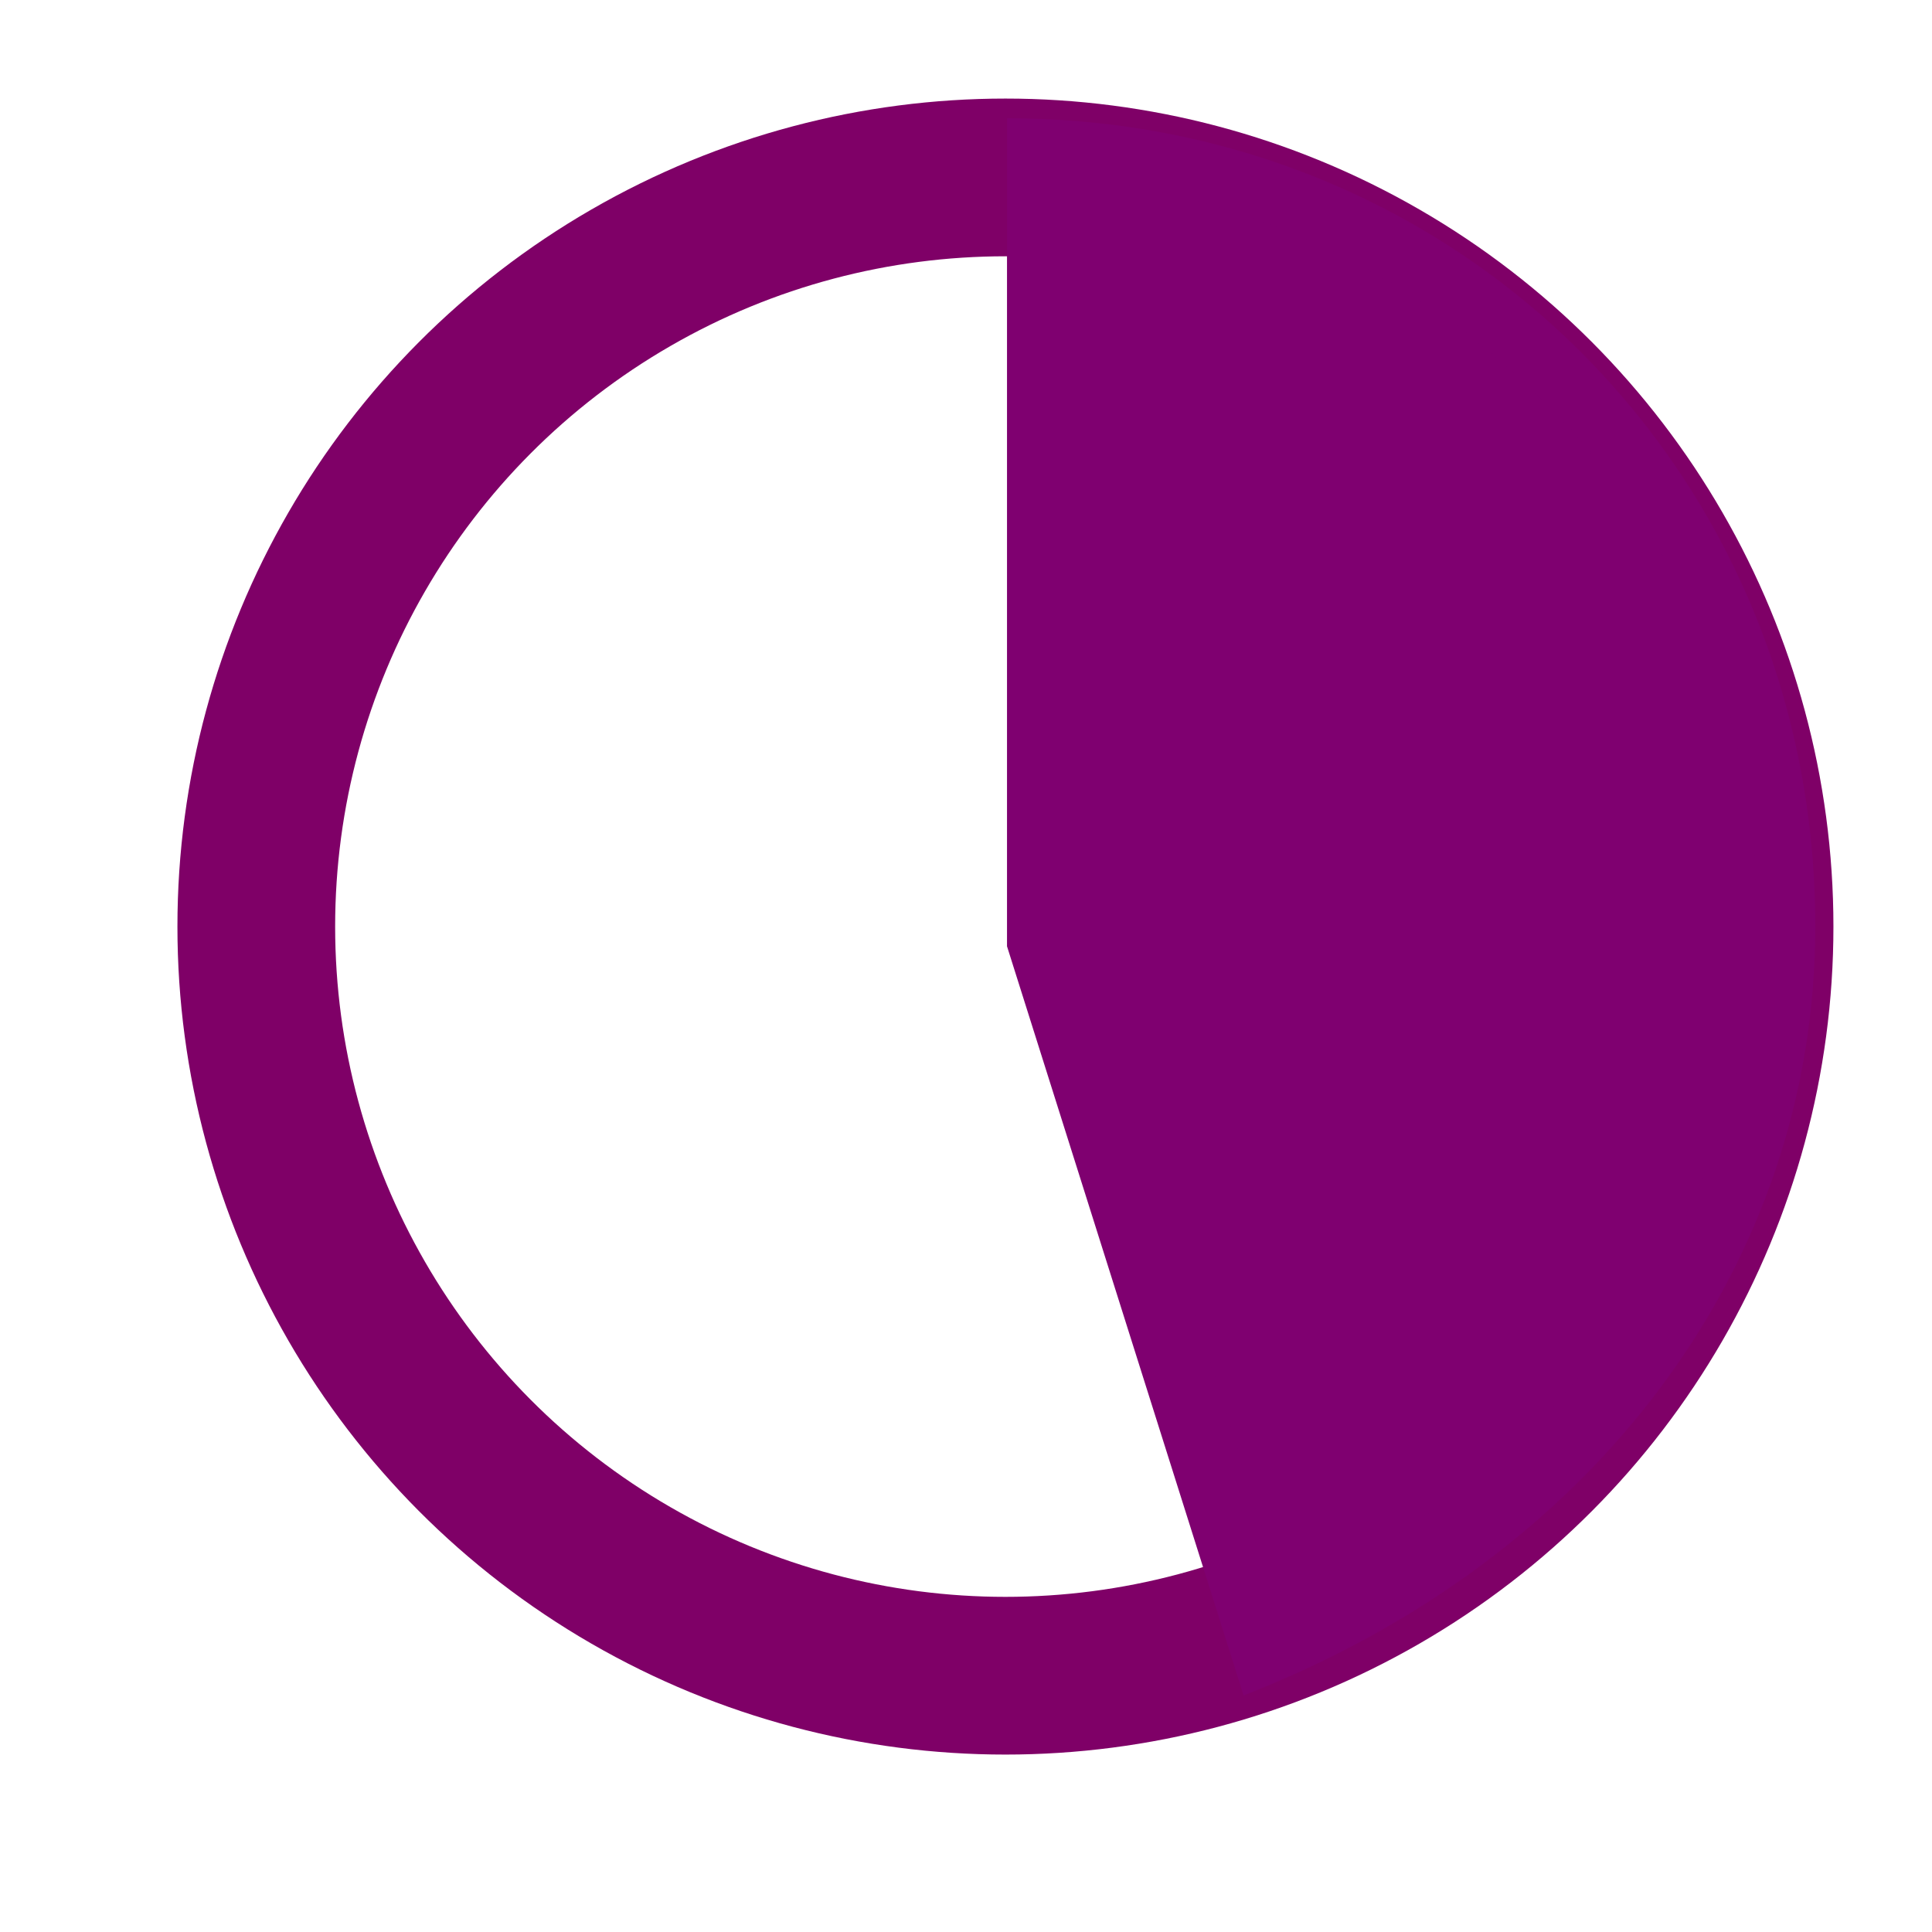<?xml version="1.0" encoding="utf-8"?>
<!-- Generator: Adobe Illustrator 21.1.0, SVG Export Plug-In . SVG Version: 6.00 Build 0)  -->
<svg version="1.1" id="Laag_1" xmlns="http://www.w3.org/2000/svg" xmlns:xlink="http://www.w3.org/1999/xlink" x="0px" y="0px"
	 viewBox="0 0 9.8 9.8" style="enable-background:new 0 0 9.8 9.8;" xml:space="preserve">
<style type="text/css">
	.st0{fill:none;}
	.st1{fill:none;stroke:#7F0067;stroke-width:0.8;}
	.st2{fill:#7F0070;}
</style>
<g id="Group_354" transform="translate(-298.318 -15.428)">
	<g id="Group_351" transform="translate(298.318 15.428)">
		<g id="Ellipse_23">
			<circle class="st0" cx="5.1" cy="4.7" r="4.1"/>
			<circle class="st1" cx="5.1" cy="4.7" r="3.8"/>
		</g>
	</g>
	<g id="Group_353" transform="translate(303.212 15.428)">
		<g id="Path_403" transform="translate(-3.786)">
			<path class="st2" d="M5.3,8.4C4.8,6.9,4.8,6.7,4.7,6.6c0,0-0.1-0.2-0.6-1.9V4.6V0.8c2.1,0.1,3.8,1.8,3.8,3.9
				C7.9,6.3,6.9,7.7,5.3,8.4z"/>
			<path class="st2" d="M4.3,0.9v3.6v0.1c0.6,1.9,0.6,1.9,0.6,1.9c0,0,0,0,0,0c0,0,0.1,0.3,0.5,1.6c1.5-0.7,2.4-2,2.4-3.5
				C7.8,2.7,6.3,1.1,4.3,0.9 M4,0.6c2.3,0,4.1,1.8,4.1,4.1c0,1.7-1.1,3.2-2.9,3.9C4,4.8,5.2,8.6,4,4.8c0-0.1,0-0.2,0-0.2
				c0,0.1,0,0.1,0,0.1s0-0.1,0-0.1C4,4.3,4,3.4,4,0.6z"/>
		</g>
	</g>
</g>
</svg>
